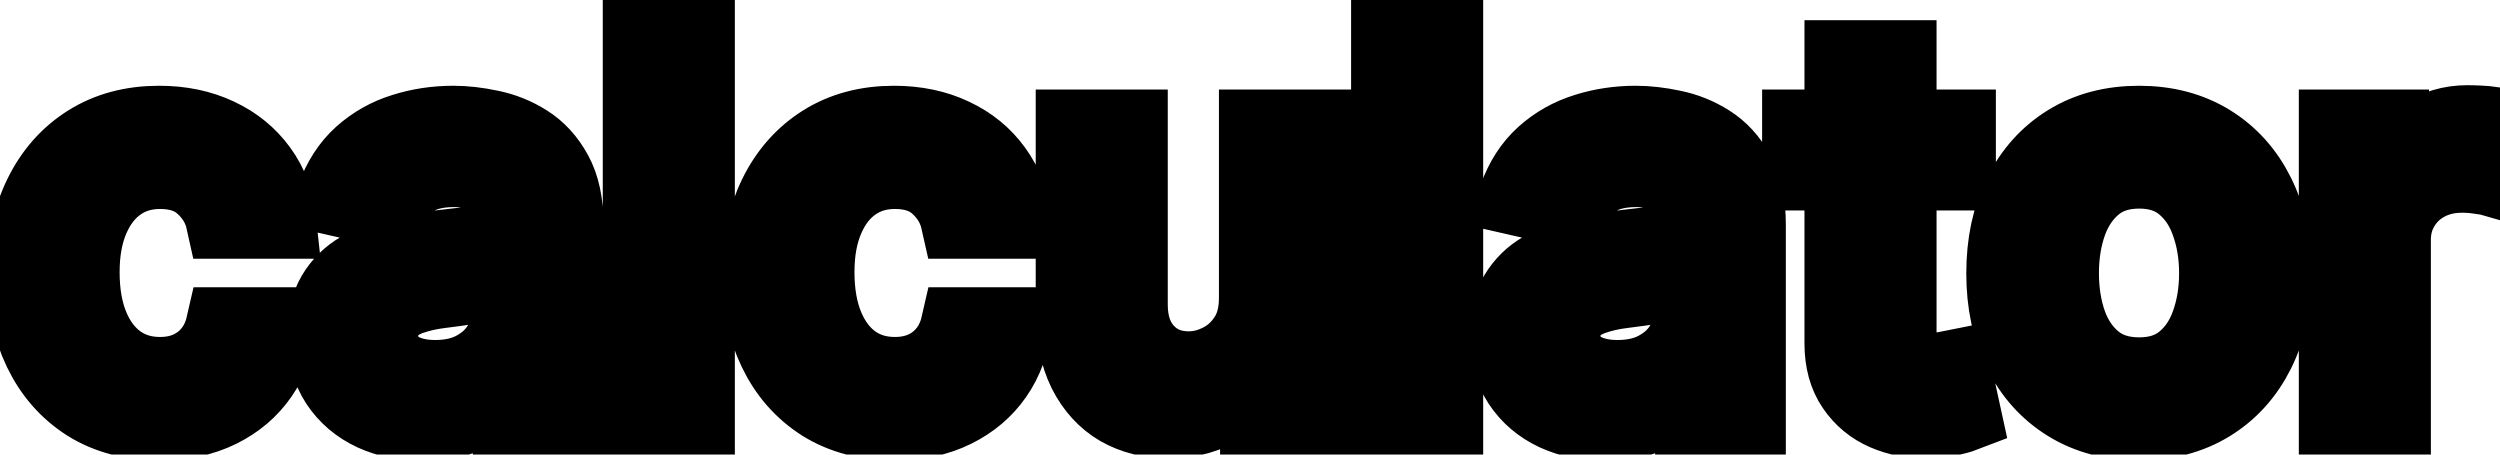 <svg viewBox="0 0 66 12" fill="none" stroke-width="2" stroke="currentColor" aria-hidden="true">
  <path d="M4.216 11.154C3.477 11.154 2.84 10.987 2.307 10.652C1.777 10.314 1.369 9.848 1.084 9.255C0.799 8.662 0.656 7.982 0.656 7.217C0.656 6.441 0.802 5.757 1.094 5.163C1.385 4.567 1.796 4.101 2.327 3.766C2.857 3.432 3.482 3.264 4.201 3.264C4.781 3.264 5.298 3.372 5.752 3.587C6.206 3.799 6.572 4.098 6.851 4.482C7.133 4.867 7.3 5.316 7.353 5.83H5.906C5.827 5.472 5.644 5.163 5.359 4.905C5.078 4.646 4.7 4.517 4.226 4.517C3.812 4.517 3.449 4.626 3.137 4.845C2.829 5.061 2.589 5.369 2.416 5.77C2.244 6.168 2.158 6.638 2.158 7.182C2.158 7.739 2.242 8.219 2.411 8.624C2.58 9.028 2.819 9.341 3.127 9.563C3.439 9.785 3.805 9.896 4.226 9.896C4.508 9.896 4.763 9.845 4.991 9.742C5.223 9.636 5.417 9.485 5.573 9.29C5.732 9.094 5.843 8.859 5.906 8.584H7.353C7.3 9.078 7.139 9.518 6.871 9.906C6.602 10.294 6.243 10.599 5.792 10.821C5.344 11.043 4.819 11.154 4.216 11.154ZM11.165 11.169C10.681 11.169 10.243 11.079 9.852 10.901C9.461 10.718 9.151 10.455 8.923 10.11C8.697 9.765 8.585 9.343 8.585 8.842C8.585 8.411 8.668 8.057 8.833 7.778C8.999 7.5 9.223 7.28 9.504 7.117C9.786 6.955 10.101 6.832 10.449 6.749C10.797 6.666 11.152 6.603 11.513 6.56C11.97 6.507 12.342 6.464 12.627 6.431C12.912 6.395 13.119 6.337 13.248 6.257C13.377 6.178 13.442 6.048 13.442 5.869V5.835C13.442 5.4 13.319 5.064 13.074 4.825C12.832 4.587 12.471 4.467 11.99 4.467C11.49 4.467 11.095 4.578 10.807 4.8C10.522 5.019 10.325 5.263 10.215 5.531L8.818 5.213C8.984 4.749 9.226 4.375 9.544 4.089C9.866 3.801 10.235 3.592 10.653 3.463C11.07 3.33 11.51 3.264 11.97 3.264C12.275 3.264 12.598 3.301 12.94 3.374C13.284 3.443 13.606 3.572 13.904 3.761C14.206 3.95 14.453 4.22 14.645 4.572C14.837 4.92 14.933 5.372 14.933 5.929V11H13.482V9.956H13.422C13.326 10.148 13.182 10.337 12.989 10.523C12.797 10.708 12.55 10.863 12.249 10.985C11.947 11.108 11.586 11.169 11.165 11.169ZM11.488 9.976C11.899 9.976 12.25 9.895 12.542 9.732C12.837 9.57 13.061 9.358 13.213 9.096C13.369 8.831 13.447 8.547 13.447 8.246V7.261C13.394 7.314 13.291 7.364 13.139 7.411C12.989 7.454 12.819 7.492 12.627 7.525C12.434 7.555 12.247 7.583 12.065 7.609C11.883 7.633 11.73 7.652 11.607 7.669C11.319 7.705 11.056 7.767 10.817 7.853C10.582 7.939 10.393 8.063 10.25 8.226C10.111 8.385 10.041 8.597 10.041 8.862C10.041 9.23 10.177 9.509 10.449 9.697C10.721 9.883 11.067 9.976 11.488 9.976ZM18.4 0.818V11H16.913V0.818H18.4ZM23.616 11.154C22.877 11.154 22.241 10.987 21.707 10.652C21.177 10.314 20.769 9.848 20.484 9.255C20.199 8.662 20.057 7.982 20.057 7.217C20.057 6.441 20.203 5.757 20.494 5.163C20.786 4.567 21.197 4.101 21.727 3.766C22.257 3.432 22.882 3.264 23.601 3.264C24.181 3.264 24.698 3.372 25.152 3.587C25.607 3.799 25.973 4.098 26.251 4.482C26.533 4.867 26.7 5.316 26.753 5.83H25.307C25.227 5.472 25.045 5.163 24.76 4.905C24.478 4.646 24.1 4.517 23.626 4.517C23.212 4.517 22.849 4.626 22.538 4.845C22.229 5.061 21.989 5.369 21.817 5.77C21.644 6.168 21.558 6.638 21.558 7.182C21.558 7.739 21.643 8.219 21.812 8.624C21.981 9.028 22.219 9.341 22.527 9.563C22.839 9.785 23.205 9.896 23.626 9.896C23.908 9.896 24.163 9.845 24.392 9.742C24.624 9.636 24.818 9.485 24.974 9.29C25.133 9.094 25.244 8.859 25.307 8.584H26.753C26.7 9.078 26.54 9.518 26.271 9.906C26.003 10.294 25.643 10.599 25.192 10.821C24.745 11.043 24.22 11.154 23.616 11.154ZM33.18 7.833V3.364H34.672V11H33.21V9.678H33.131C32.955 10.085 32.673 10.425 32.285 10.697C31.901 10.965 31.422 11.099 30.849 11.099C30.358 11.099 29.924 10.992 29.546 10.776C29.172 10.557 28.877 10.234 28.661 9.807C28.449 9.379 28.343 8.851 28.343 8.221V3.364H29.829V8.042C29.829 8.562 29.974 8.977 30.262 9.285C30.55 9.593 30.925 9.747 31.386 9.747C31.664 9.747 31.941 9.678 32.216 9.538C32.494 9.399 32.725 9.189 32.907 8.907C33.093 8.625 33.184 8.267 33.18 7.833ZM38.156 0.818V11H36.669V0.818H38.156ZM42.378 11.169C41.894 11.169 41.456 11.079 41.065 10.901C40.674 10.718 40.364 10.455 40.136 10.11C39.91 9.765 39.798 9.343 39.798 8.842C39.798 8.411 39.88 8.057 40.046 7.778C40.212 7.5 40.436 7.28 40.717 7.117C40.999 6.955 41.314 6.832 41.662 6.749C42.01 6.666 42.365 6.603 42.726 6.56C43.183 6.507 43.554 6.464 43.84 6.431C44.124 6.395 44.332 6.337 44.461 6.257C44.59 6.178 44.655 6.048 44.655 5.869V5.835C44.655 5.4 44.532 5.064 44.287 4.825C44.045 4.587 43.684 4.467 43.203 4.467C42.703 4.467 42.308 4.578 42.02 4.8C41.735 5.019 41.538 5.263 41.428 5.531L40.031 5.213C40.197 4.749 40.439 4.375 40.757 4.089C41.079 3.801 41.448 3.592 41.866 3.463C42.283 3.33 42.722 3.264 43.183 3.264C43.488 3.264 43.811 3.301 44.153 3.374C44.497 3.443 44.819 3.572 45.117 3.761C45.419 3.95 45.666 4.22 45.858 4.572C46.05 4.92 46.146 5.372 46.146 5.929V11H44.695V9.956H44.635C44.539 10.148 44.395 10.337 44.202 10.523C44.01 10.708 43.763 10.863 43.462 10.985C43.16 11.108 42.799 11.169 42.378 11.169ZM42.701 9.976C43.112 9.976 43.463 9.895 43.755 9.732C44.05 9.57 44.274 9.358 44.426 9.096C44.582 8.831 44.66 8.547 44.66 8.246V7.261C44.607 7.314 44.504 7.364 44.352 7.411C44.202 7.454 44.032 7.492 43.84 7.525C43.647 7.555 43.46 7.583 43.278 7.609C43.095 7.633 42.943 7.652 42.82 7.669C42.532 7.705 42.269 7.767 42.03 7.853C41.794 7.939 41.606 8.063 41.463 8.226C41.324 8.385 41.254 8.597 41.254 8.862C41.254 9.23 41.39 9.509 41.662 9.697C41.934 9.883 42.28 9.976 42.701 9.976ZM51.691 3.364V4.557H47.52V3.364H51.691ZM48.638 1.534H50.125V8.758C50.125 9.046 50.168 9.263 50.254 9.409C50.34 9.552 50.451 9.649 50.587 9.702C50.726 9.752 50.877 9.777 51.04 9.777C51.159 9.777 51.263 9.769 51.353 9.752C51.442 9.736 51.512 9.722 51.562 9.712L51.83 10.94C51.744 10.973 51.621 11.007 51.462 11.04C51.303 11.076 51.104 11.096 50.866 11.099C50.474 11.106 50.11 11.037 49.772 10.891C49.434 10.745 49.16 10.519 48.952 10.214C48.743 9.91 48.638 9.527 48.638 9.066V1.534ZM56.47 11.154C55.754 11.154 55.129 10.99 54.596 10.662C54.062 10.334 53.648 9.875 53.353 9.285C53.058 8.695 52.91 8.005 52.91 7.217C52.91 6.424 53.058 5.732 53.353 5.138C53.648 4.545 54.062 4.085 54.596 3.756C55.129 3.428 55.754 3.264 56.47 3.264C57.186 3.264 57.81 3.428 58.344 3.756C58.878 4.085 59.292 4.545 59.587 5.138C59.882 5.732 60.029 6.424 60.029 7.217C60.029 8.005 59.882 8.695 59.587 9.285C59.292 9.875 58.878 10.334 58.344 10.662C57.81 10.99 57.186 11.154 56.47 11.154ZM56.475 9.906C56.939 9.906 57.323 9.784 57.628 9.538C57.933 9.293 58.158 8.967 58.304 8.559C58.453 8.151 58.528 7.702 58.528 7.212C58.528 6.724 58.453 6.277 58.304 5.869C58.158 5.458 57.933 5.129 57.628 4.88C57.323 4.631 56.939 4.507 56.475 4.507C56.008 4.507 55.62 4.631 55.311 4.88C55.007 5.129 54.779 5.458 54.63 5.869C54.484 6.277 54.412 6.724 54.412 7.212C54.412 7.702 54.484 8.151 54.63 8.559C54.779 8.967 55.007 9.293 55.311 9.538C55.62 9.784 56.008 9.906 56.475 9.906ZM61.689 11V3.364H63.126V4.577H63.205C63.344 4.166 63.59 3.843 63.941 3.607C64.296 3.369 64.697 3.249 65.144 3.249C65.237 3.249 65.346 3.253 65.472 3.259C65.601 3.266 65.703 3.274 65.775 3.284V4.706C65.716 4.689 65.61 4.671 65.457 4.651C65.305 4.628 65.152 4.616 65 4.616C64.648 4.616 64.335 4.691 64.06 4.84C63.788 4.986 63.573 5.19 63.414 5.452C63.255 5.71 63.175 6.005 63.175 6.337V11H61.689Z" fill="black"/>
</svg>

